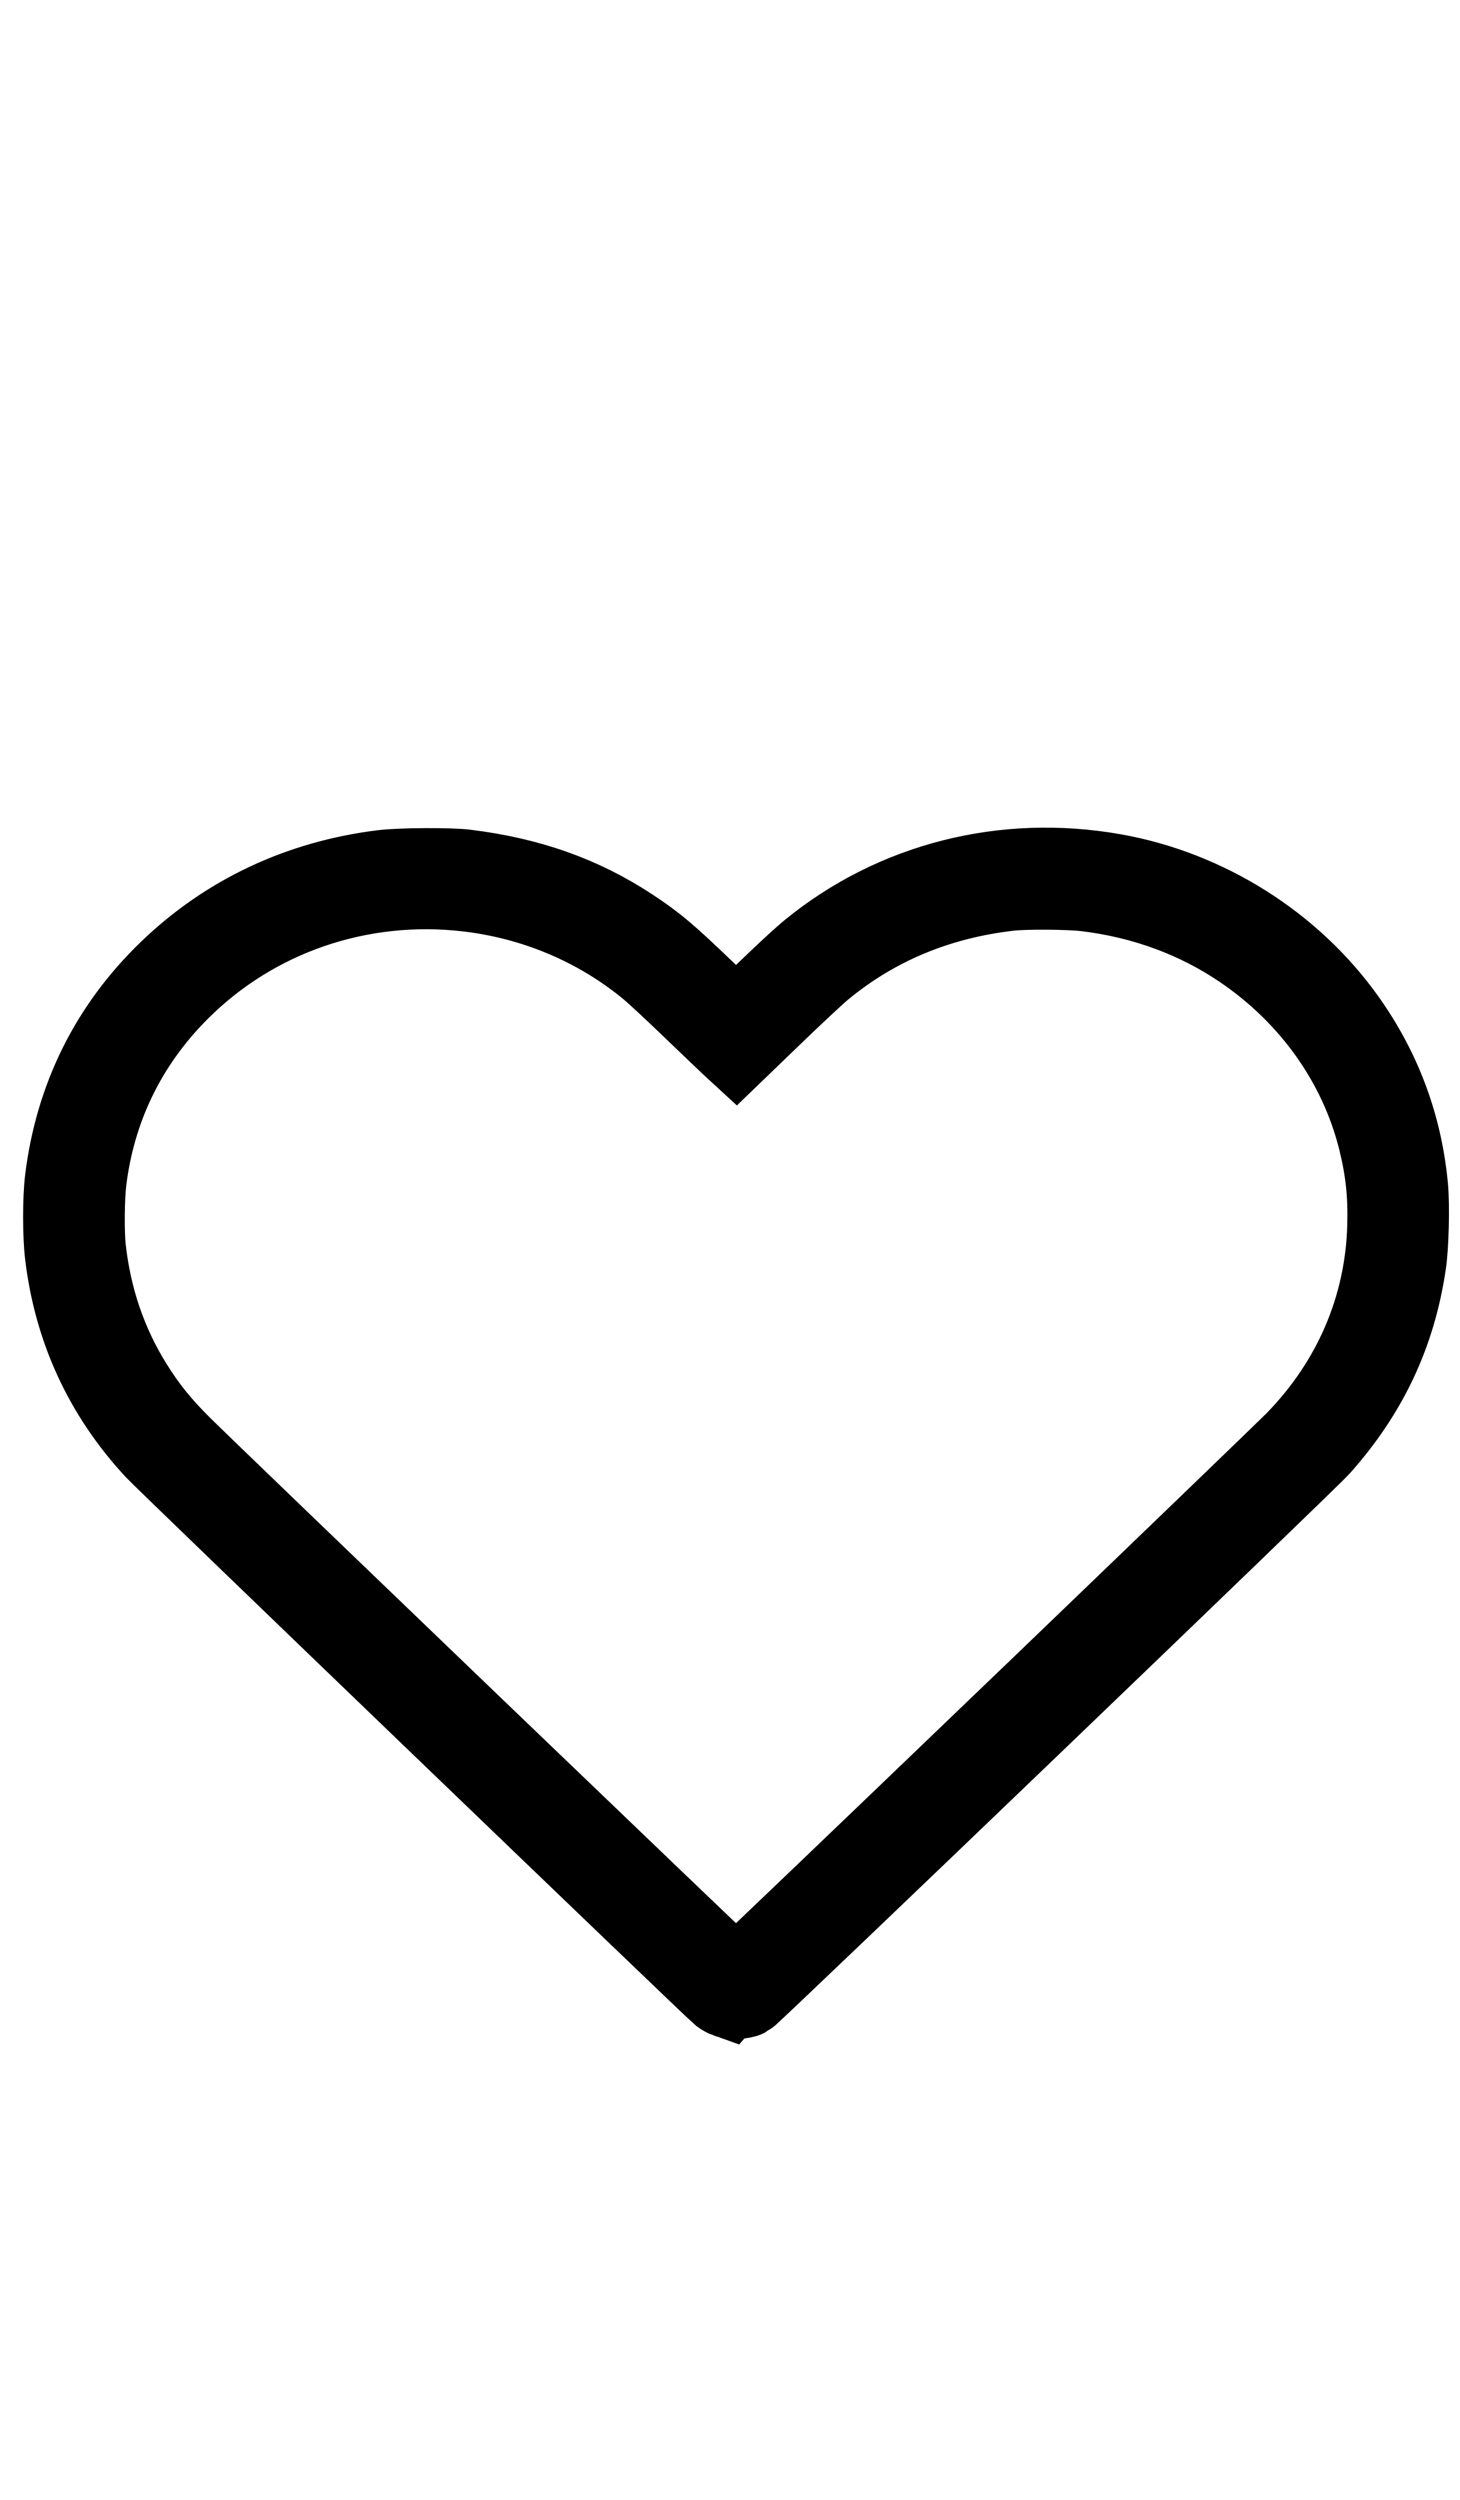 <svg width="59" height="101" viewBox="0 0 59 101" fill="none" xmlns="http://www.w3.org/2000/svg">
<path d="M29.38,80.77c-0.08,-0.028 -0.208,-0.1 -0.28,-0.156c-0.248,-0.192 -22.479,-21.578 -22.872,-22.007c-2.067,-2.231 -3.288,-4.878 -3.652,-7.898c-0.096,-0.789 -0.096,-2.291 0,-3.064c0.408,-3.304 1.826,-6.164 4.201,-8.454c2.359,-2.279 5.322,-3.676 8.679,-4.089c0.725,-0.088 2.719,-0.1 3.364,-0.02c2.575,0.316 4.702,1.069 6.668,2.359c1.021,0.673 1.51,1.085 3.092,2.607c0.621,0.601 1.141,1.089 1.153,1.089c0.032,0 0.3,-0.252 1.626,-1.522c0.497,-0.477 1.105,-1.033 1.354,-1.234c3.408,-2.783 7.854,-3.913 12.299,-3.128c3.769,0.665 7.233,2.848 9.424,5.935c1.45,2.042 2.287,4.309 2.515,6.792c0.068,0.757 0.028,2.379 -0.08,3.088c-0.42,2.836 -1.546,5.226 -3.484,7.405c-0.481,0.545 -23.008,22.171 -23.176,22.251c-0.2,0.096 -0.625,0.12 -0.829,0.044zM40.814,69.272c6.063,-5.827 11.238,-10.813 11.498,-11.082c2.323,-2.383 3.608,-5.386 3.701,-8.627c0.036,-1.294 -0.068,-2.275 -0.368,-3.492c-0.769,-3.088 -2.711,-5.823 -5.467,-7.693c-1.834,-1.246 -3.973,-2.034 -6.288,-2.315c-0.705,-0.084 -2.439,-0.096 -3.104,-0.02c-2.872,0.332 -5.375,1.374 -7.497,3.12c-0.232,0.188 -1.121,1.017 -1.978,1.842l-1.558,1.502l-0.252,-0.232c-0.136,-0.128 -0.833,-0.793 -1.55,-1.482c-0.717,-0.689 -1.494,-1.414 -1.73,-1.61c-2.067,-1.714 -4.61,-2.795 -7.341,-3.112c-4.317,-0.501 -8.574,0.961 -11.594,3.985c-2.123,2.119 -3.396,4.746 -3.749,7.709c-0.076,0.665 -0.088,2.042 -0.02,2.663c0.224,2.022 0.849,3.853 1.886,5.515c0.581,0.929 1.125,1.606 1.99,2.463c1.258,1.25 22.303,21.454 22.347,21.458c0.024,0 5.006,-4.766 11.073,-10.593z" fill="black" stroke="black" stroke-width="3.14"/>
</svg>
